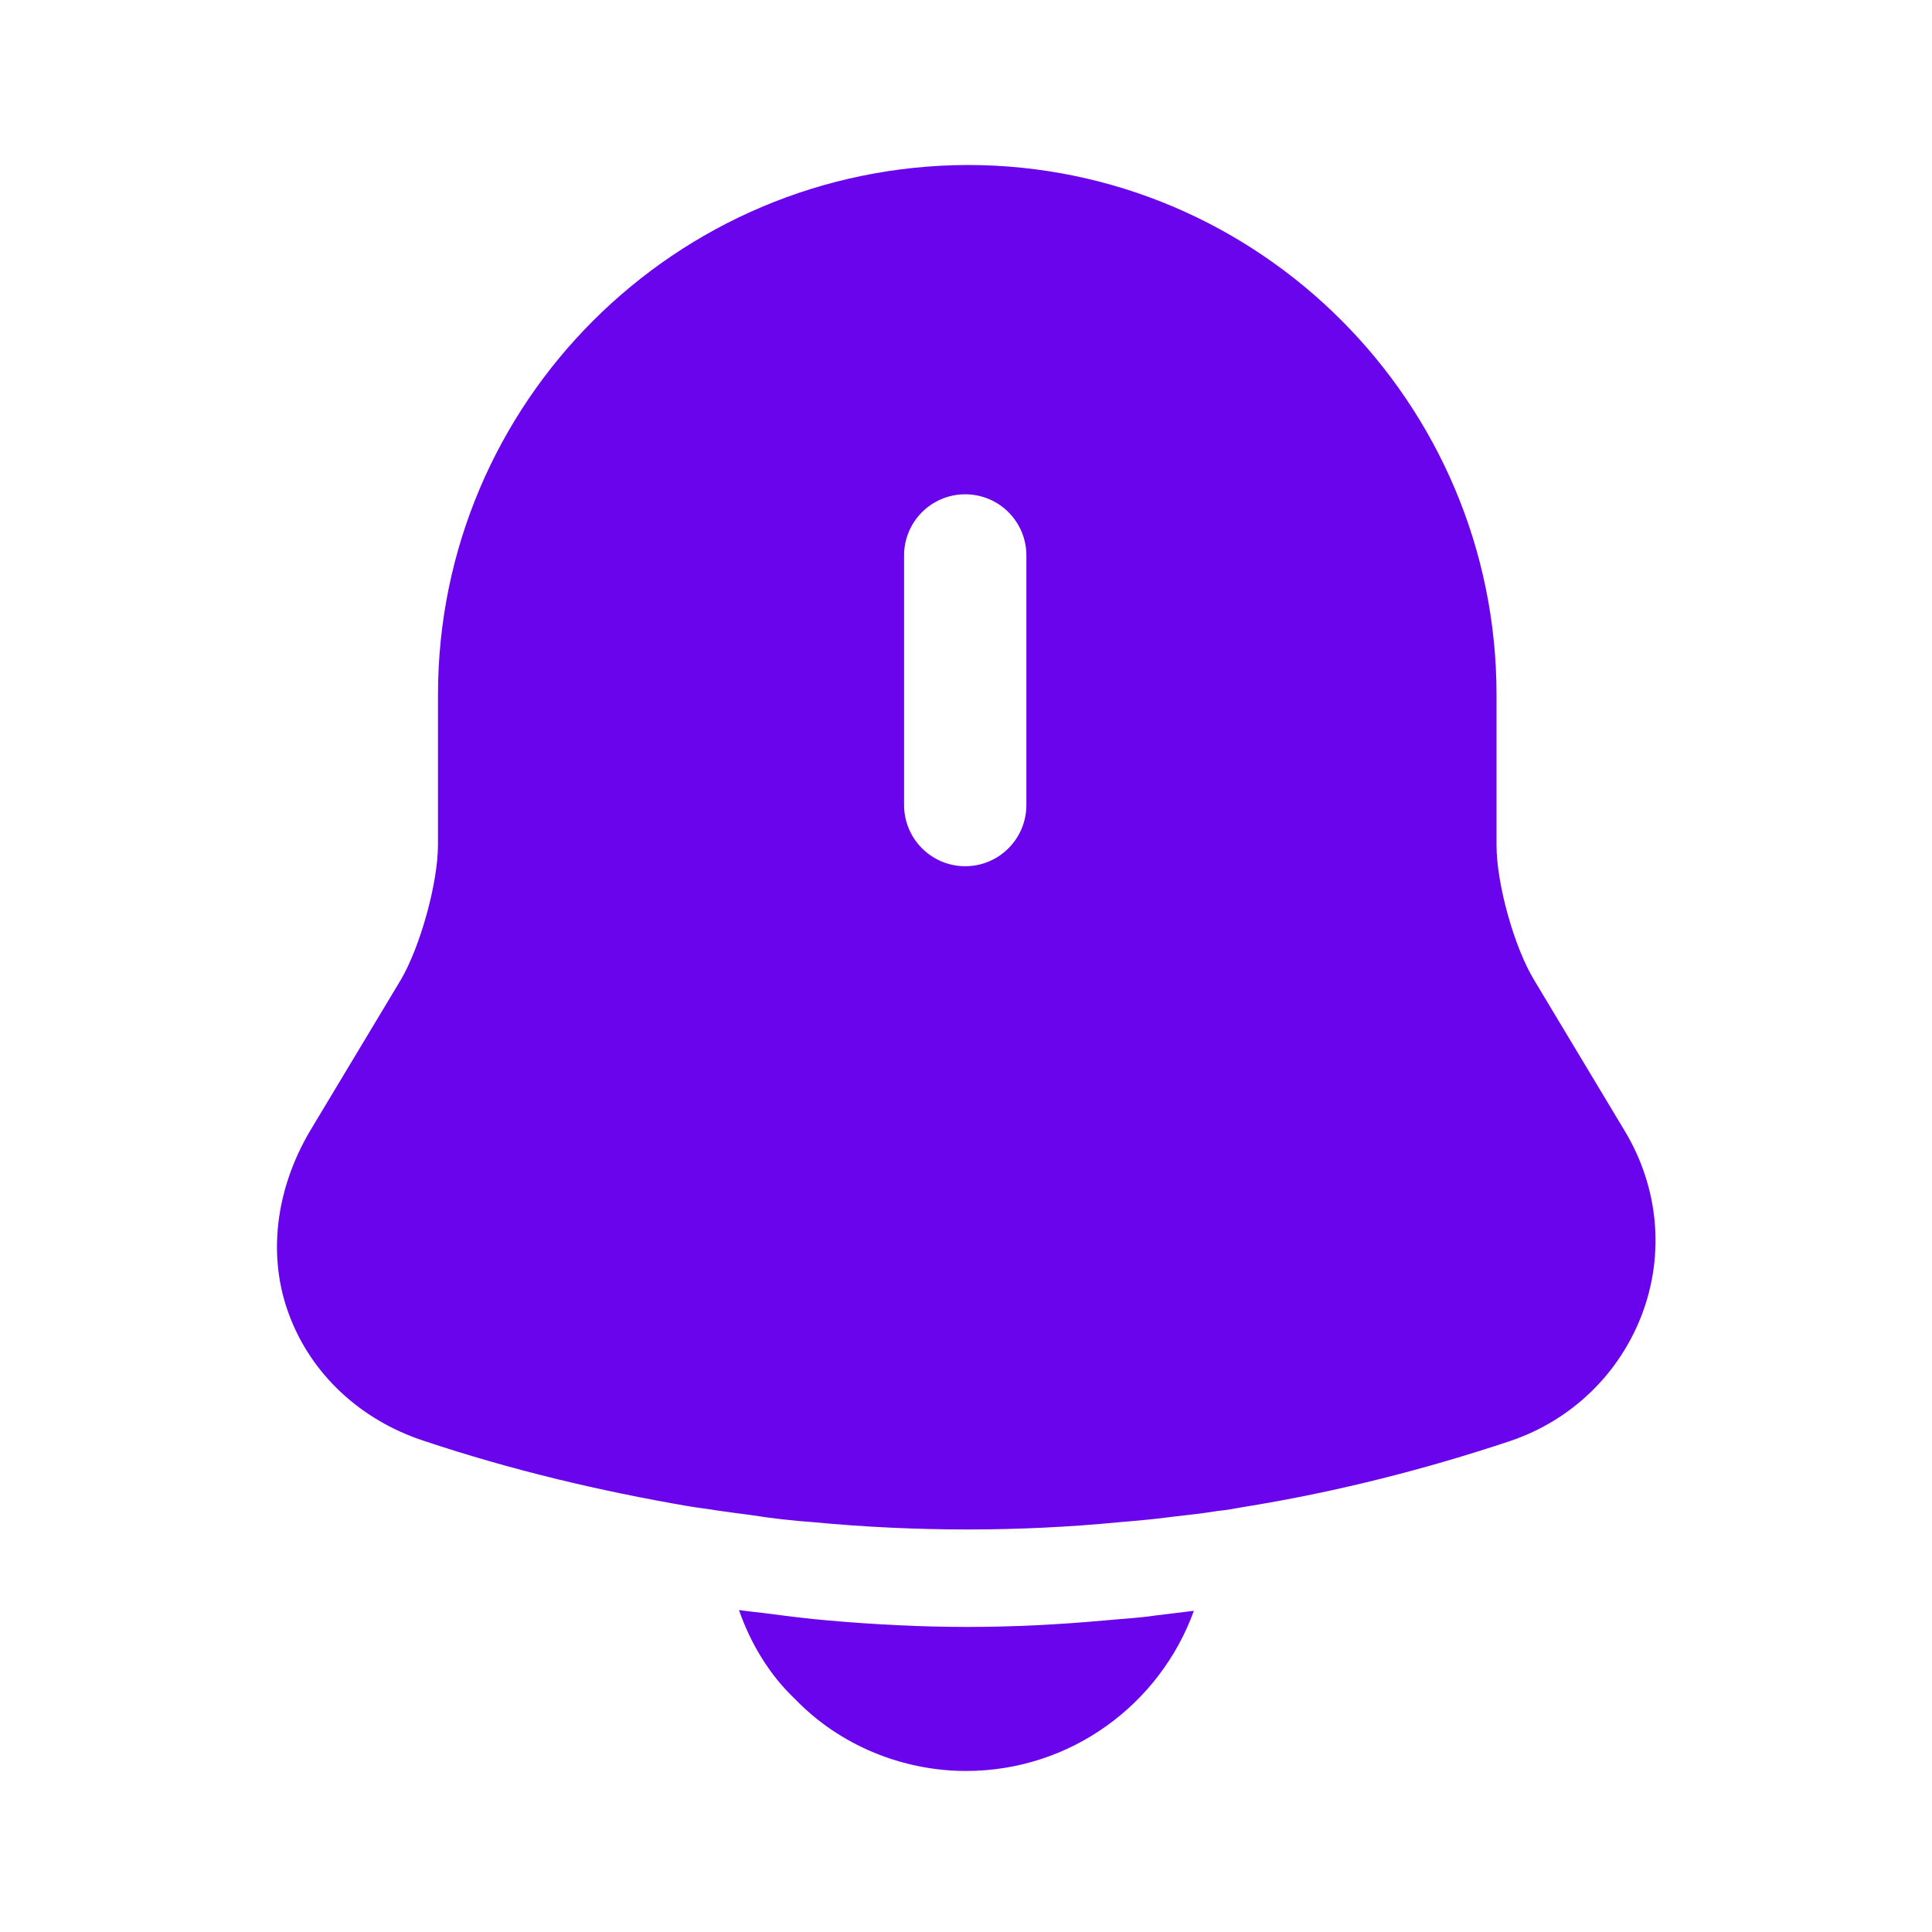 <svg width="20" height="20" viewBox="0 0 20 20" fill="none" xmlns="http://www.w3.org/2000/svg">
<path d="M16.825 11.717L15.884 10.15C15.675 9.808 15.492 9.15 15.492 8.75V7.192C15.492 4.167 13.034 1.708 10.017 1.708C6.992 1.717 4.534 4.167 4.534 7.192V8.742C4.534 9.142 4.35 9.8 4.15 10.142L3.209 11.708C2.85 12.317 2.767 13.008 2.992 13.608C3.217 14.217 3.725 14.7 4.392 14.917C5.292 15.217 6.2 15.433 7.125 15.592C7.217 15.608 7.309 15.617 7.4 15.633C7.517 15.65 7.642 15.667 7.767 15.683C7.984 15.717 8.2 15.742 8.425 15.758C8.95 15.808 9.484 15.833 10.017 15.833C10.542 15.833 11.067 15.808 11.584 15.758C11.775 15.742 11.967 15.725 12.15 15.7C12.3 15.683 12.45 15.667 12.6 15.642C12.692 15.633 12.784 15.617 12.875 15.6C13.809 15.45 14.734 15.217 15.634 14.917C16.275 14.7 16.767 14.217 17 13.6C17.234 12.975 17.167 12.292 16.825 11.717ZM10.625 8.333C10.625 8.683 10.342 8.967 9.992 8.967C9.642 8.967 9.359 8.683 9.359 8.333V5.75C9.359 5.4 9.642 5.117 9.992 5.117C10.342 5.117 10.625 5.4 10.625 5.75V8.333Z" fill="#6904EC"/>
<path d="M12.359 16.675C12.009 17.642 11.084 18.333 10 18.333C9.342 18.333 8.692 18.067 8.234 17.592C7.967 17.342 7.767 17.008 7.65 16.667C7.759 16.683 7.867 16.692 7.984 16.708C8.175 16.733 8.375 16.758 8.575 16.775C9.05 16.817 9.534 16.842 10.017 16.842C10.492 16.842 10.967 16.817 11.434 16.775C11.609 16.758 11.784 16.75 11.95 16.725C12.084 16.708 12.217 16.692 12.359 16.675Z" fill="#6904EC"/>
</svg>
